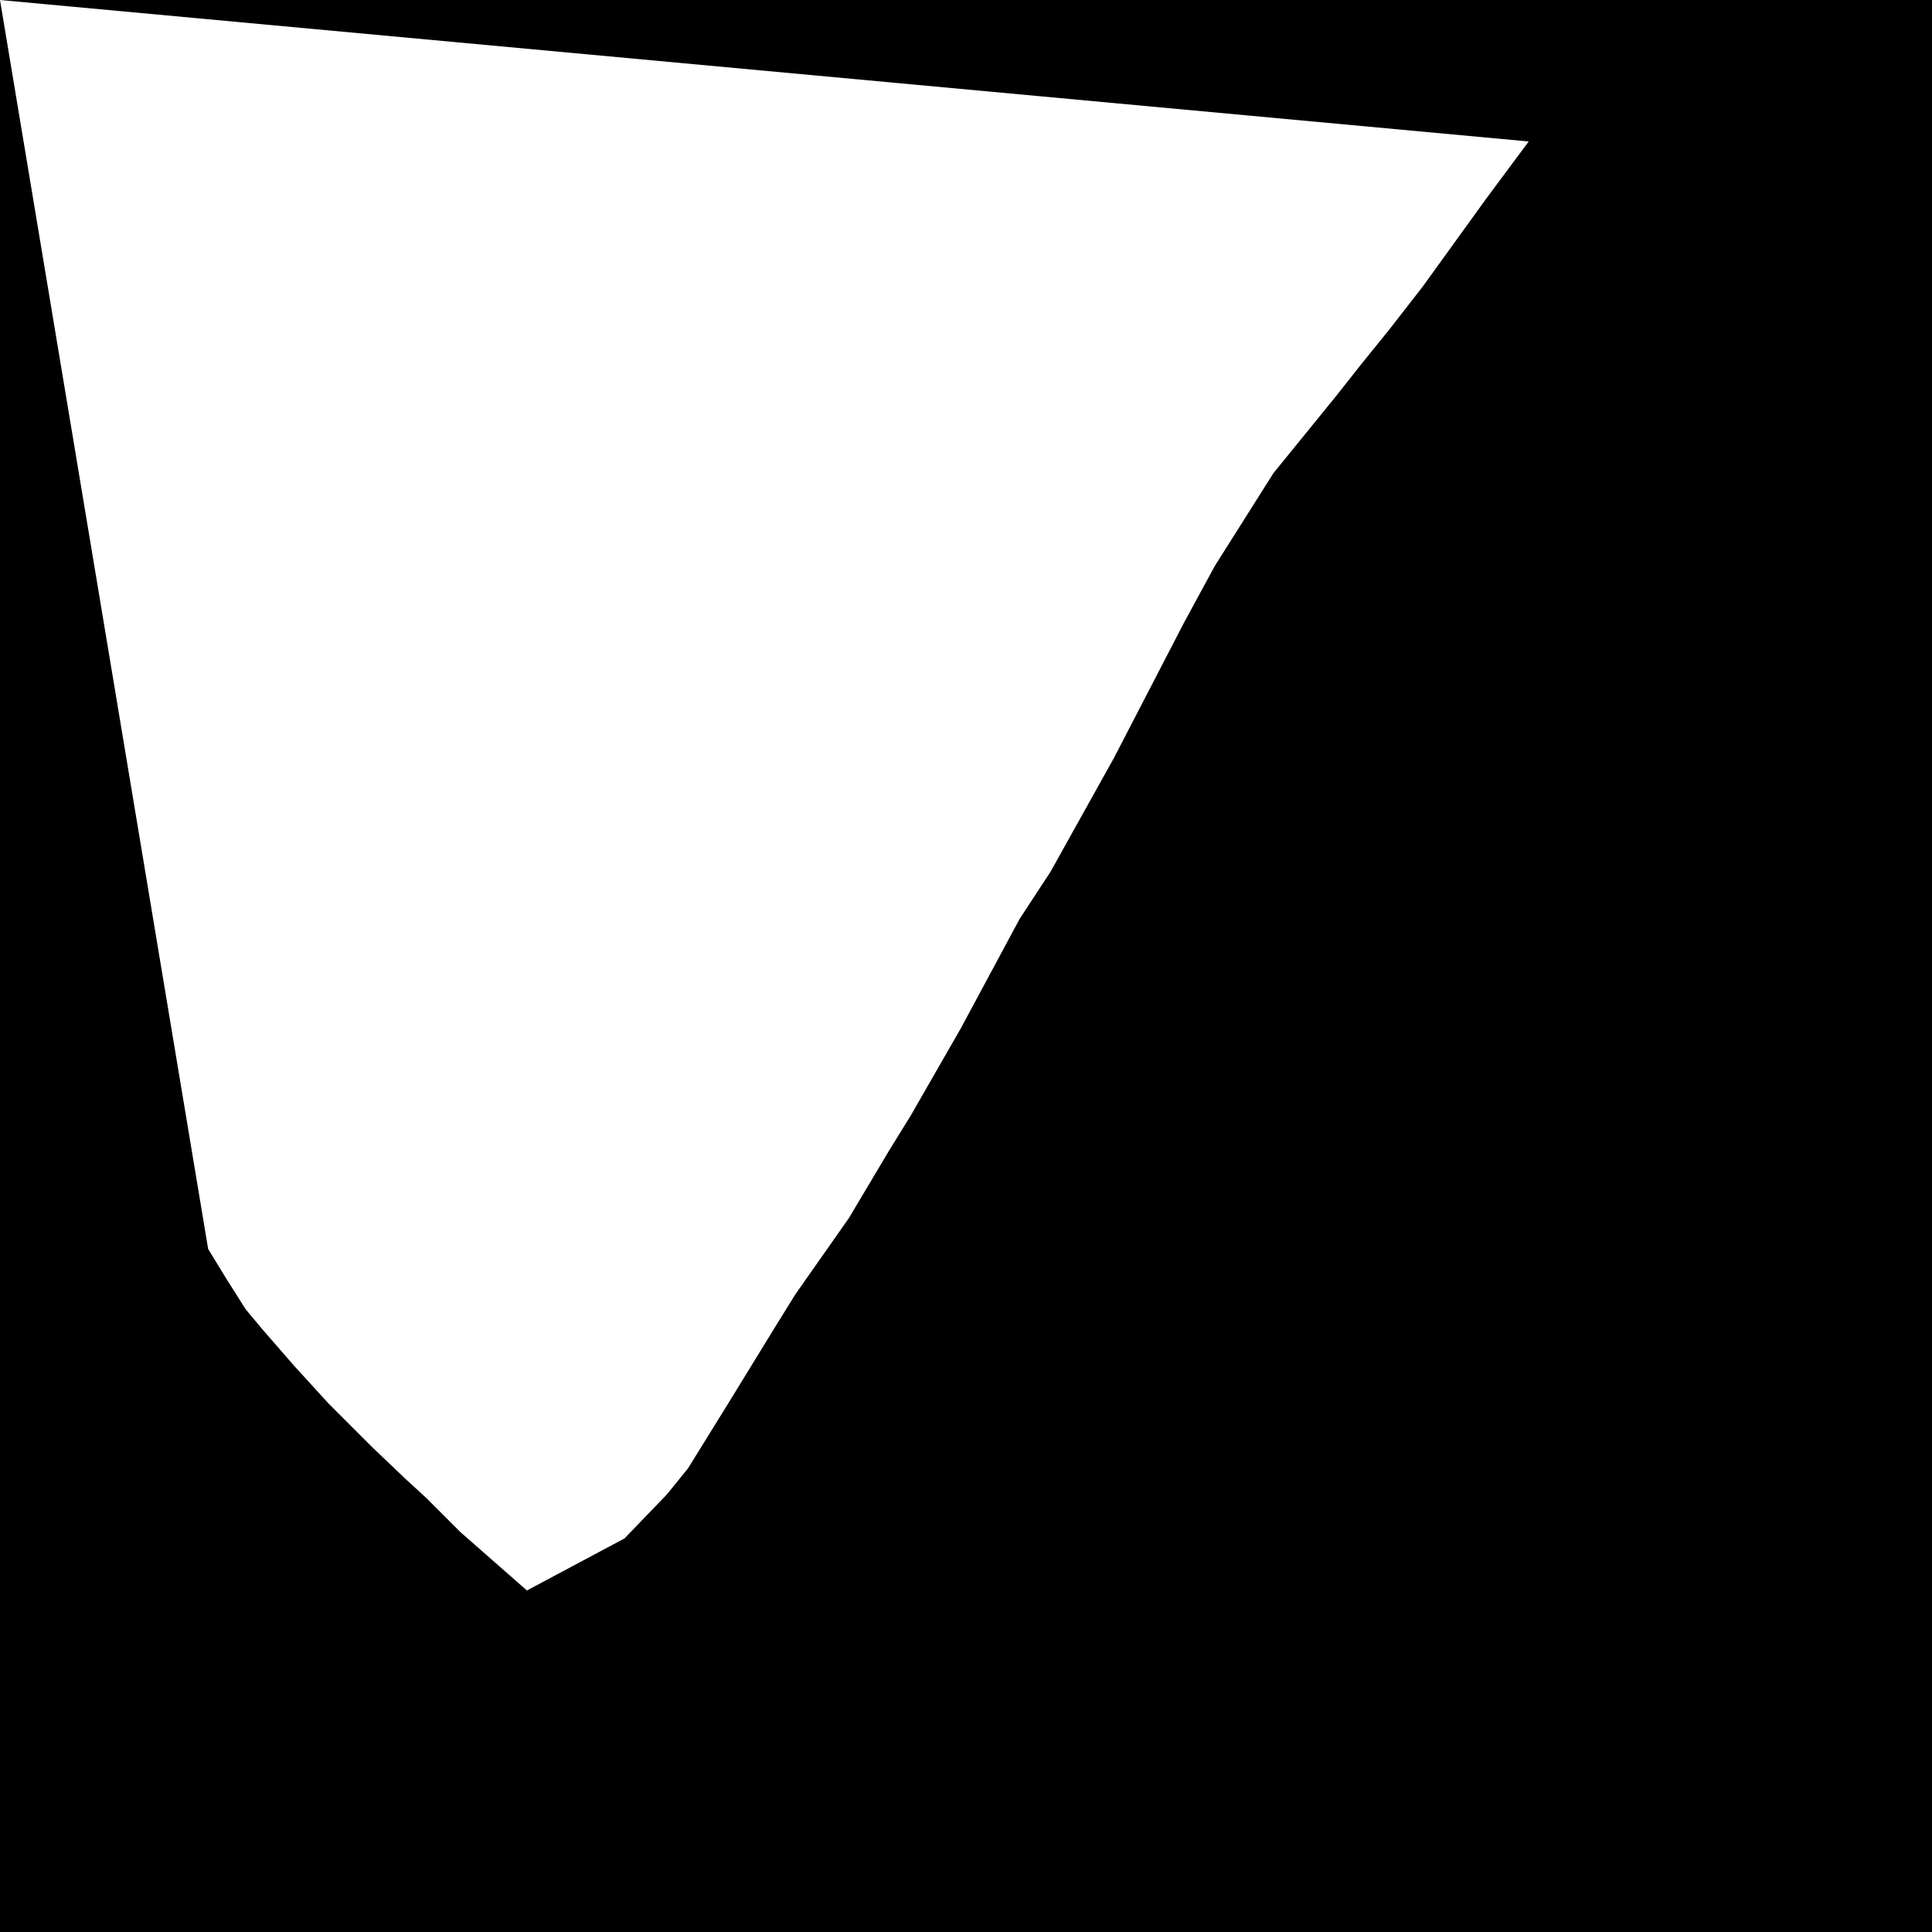 <svg xmlns="http://www.w3.org/2000/svg" xmlns:xlink="http://www.w3.org/1999/xlink" viewBox="0 0 100 100">
  <path d="M0,0L100,0L100,100L0,100ZL10.774,64.646L11.7,66.162L12.71,67.761L13.552,68.771L15.236,70.707L17.003,72.643L19.276,74.916L21.044,76.599L22.054,77.525L23.822,79.293L27.273,82.323L32.323,79.63L34.512,77.357L35.606,76.01L37.795,72.475L40.067,68.771L41.162,67.003L43.939,63.047L46.044,59.512L47.138,57.744L49.747,53.199L52.778,47.559L54.377,45.118L57.66,39.226L61.279,32.239L62.879,29.293L65.909,24.495L69.192,20.455L70.455,18.855L71.886,17.088L73.653,14.815L76.936,10.269L79.125,7.323"/>
</svg>
